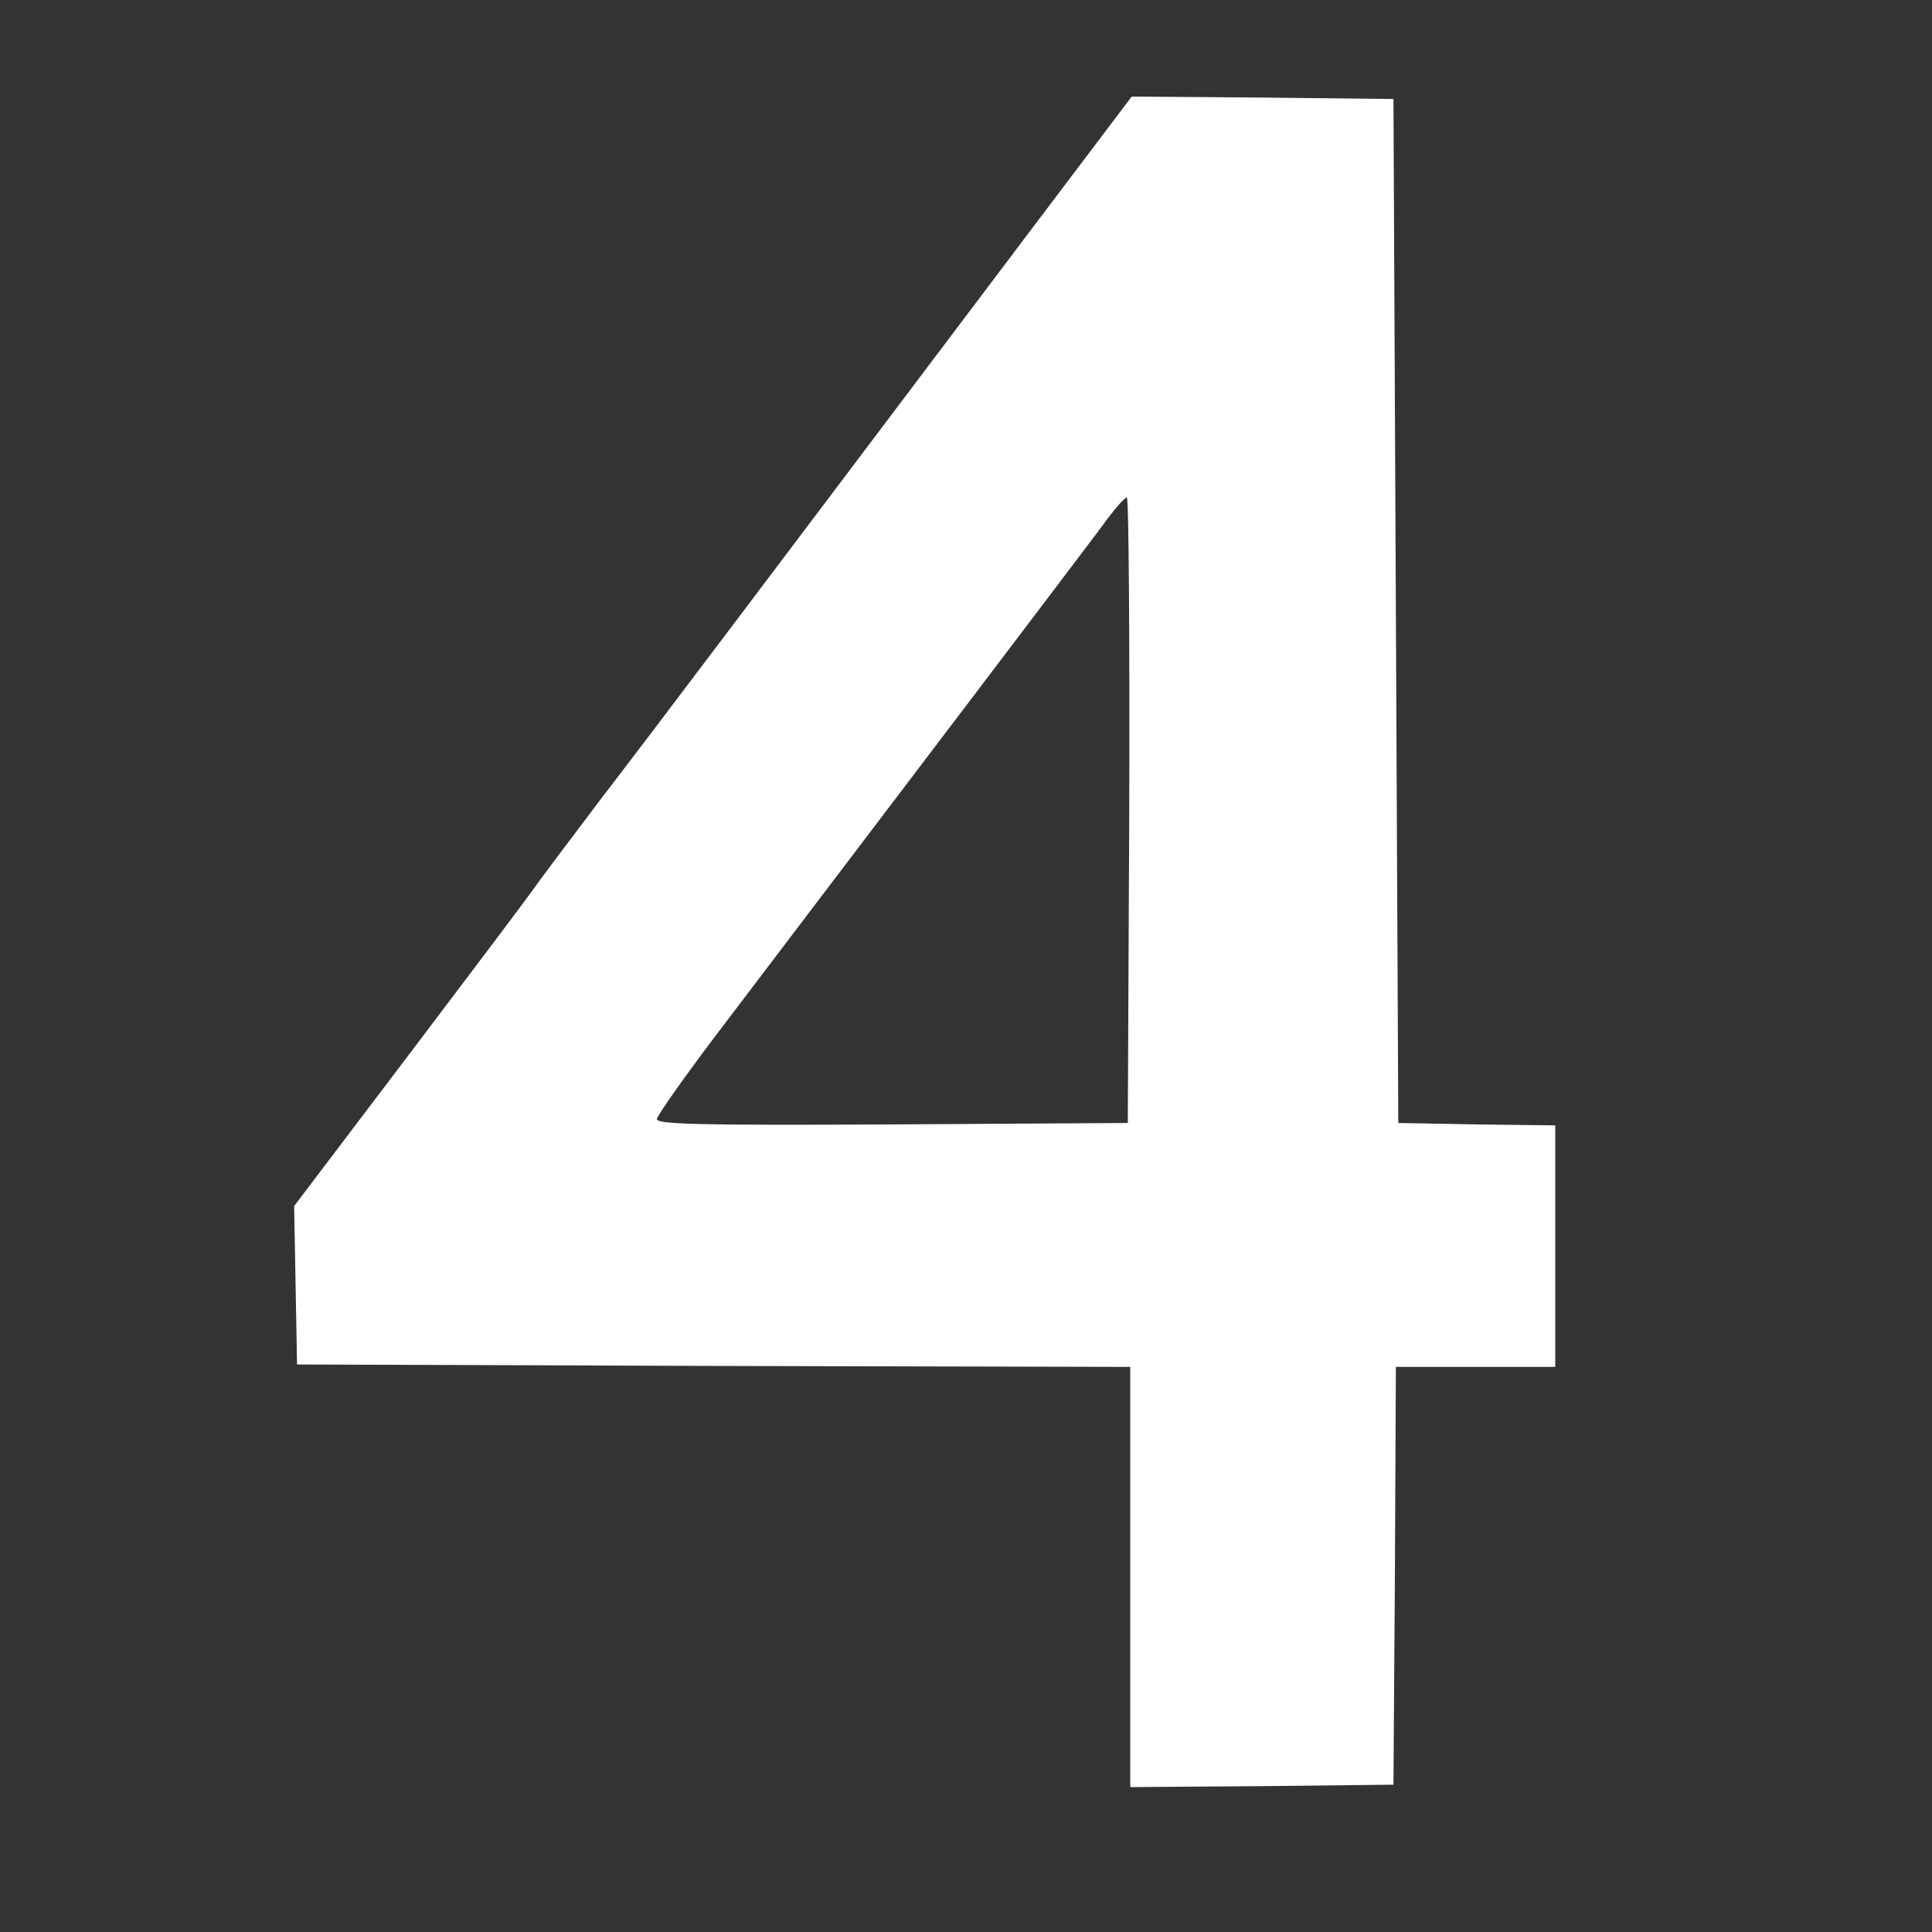<?xml version="1.0" standalone="no"?>
<!DOCTYPE svg PUBLIC "-//W3C//DTD SVG 20010904//EN"
 "http://www.w3.org/TR/2001/REC-SVG-20010904/DTD/svg10.dtd">
<svg version="1.0" xmlns="http://www.w3.org/2000/svg"
 width="200pt" height="200pt" viewBox="0 0 400 400"
 preserveAspectRatio="xMidYMid meet">

<rect x="0" y="0" width="400" height="400" fill="#333333" stroke="none"/>

<g transform="translate(0,400) scale(0.1,-0.1)"
fill="#ffffff" stroke="none">
<path d="M2145 3538 c-565 -749 -790 -1048 -900 -1191 -66 -87 -129 -171 -140
-187 -11 -16 -127 -170 -258 -343 l-238 -314 3 -164 3 -164 863 -3 862 -2 0
-435 0 -435 273 2 272 3 3 433 2 432 165 0 165 0 0 250 0 250 -162 2 -163 3
-5 1060 -5 1060 -271 3 -271 2 -198 -262z m193 -1215 l-3 -648 -487 -3 c-394
-2 -488 0 -488 11 0 7 63 96 140 197 354 466 725 955 779 1027 25 35 49 63 54
63 4 0 6 -291 5 -647z"/>
</g>
</svg>
